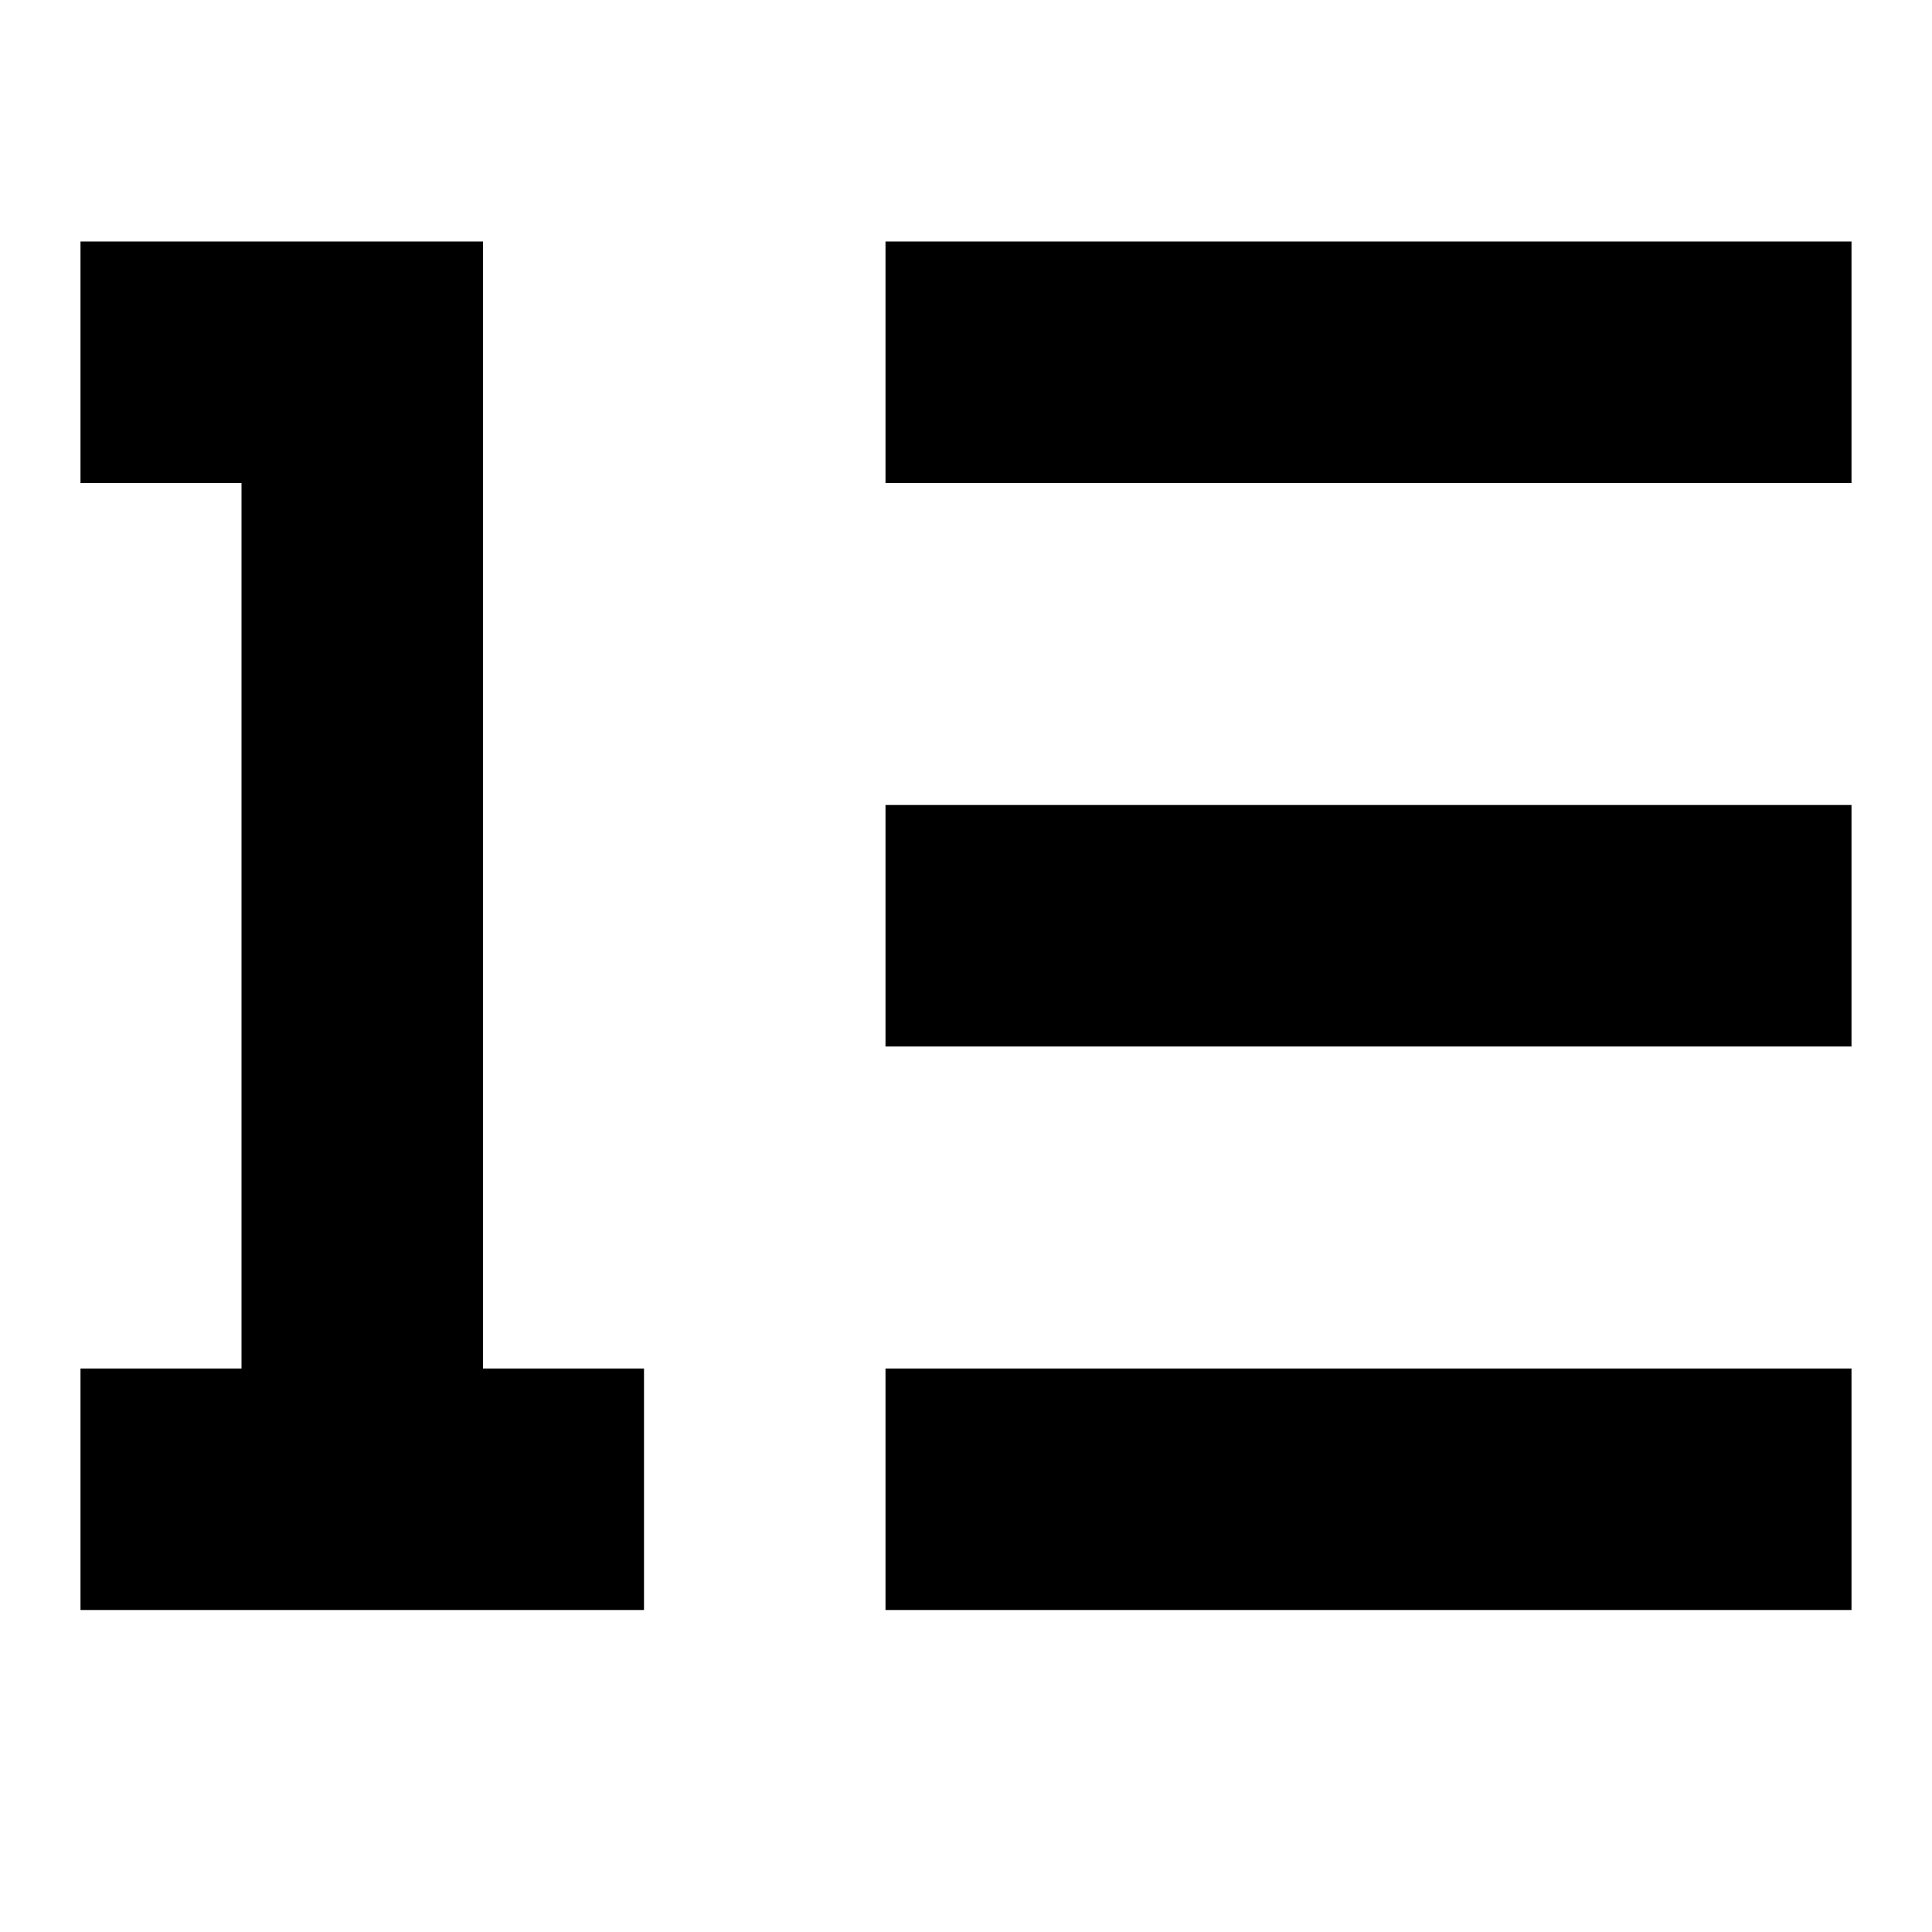 <svg width="24" height="24" viewBox="0 0 24 24" fill="none" xmlns="http://www.w3.org/2000/svg">
  <title>List numbered (filled)</title>
  <g transform="matrix(
          1 0
          0 1
          11 3
        )"><path fill-rule="nonzero" clip-rule="nonzero" d="M12 0L0 0L0 3L12 3L12 0Z" fill="currentColor" opacity="1"/></g>,<g transform="matrix(
          1 0
          0 1
          11 10
        )"><path fill-rule="nonzero" clip-rule="nonzero" d="M12 0L0 0L0 3L12 3L12 0Z" fill="currentColor" opacity="1"/></g>,<g transform="matrix(
          1 0
          0 1
          11 17
        )"><path fill-rule="nonzero" clip-rule="nonzero" d="M12 0L0 0L0 3L12 3L12 0Z" fill="currentColor" opacity="1"/></g>,<g transform="matrix(
          1 0
          0 1
          1 3
        )"><path fill-rule="nonzero" clip-rule="nonzero" d="M5 0L0 0L0 3L2 3L2 14L0 14L0 17L7 17L7 14L5 14L5 0Z" fill="currentColor" opacity="1"/></g>
</svg>